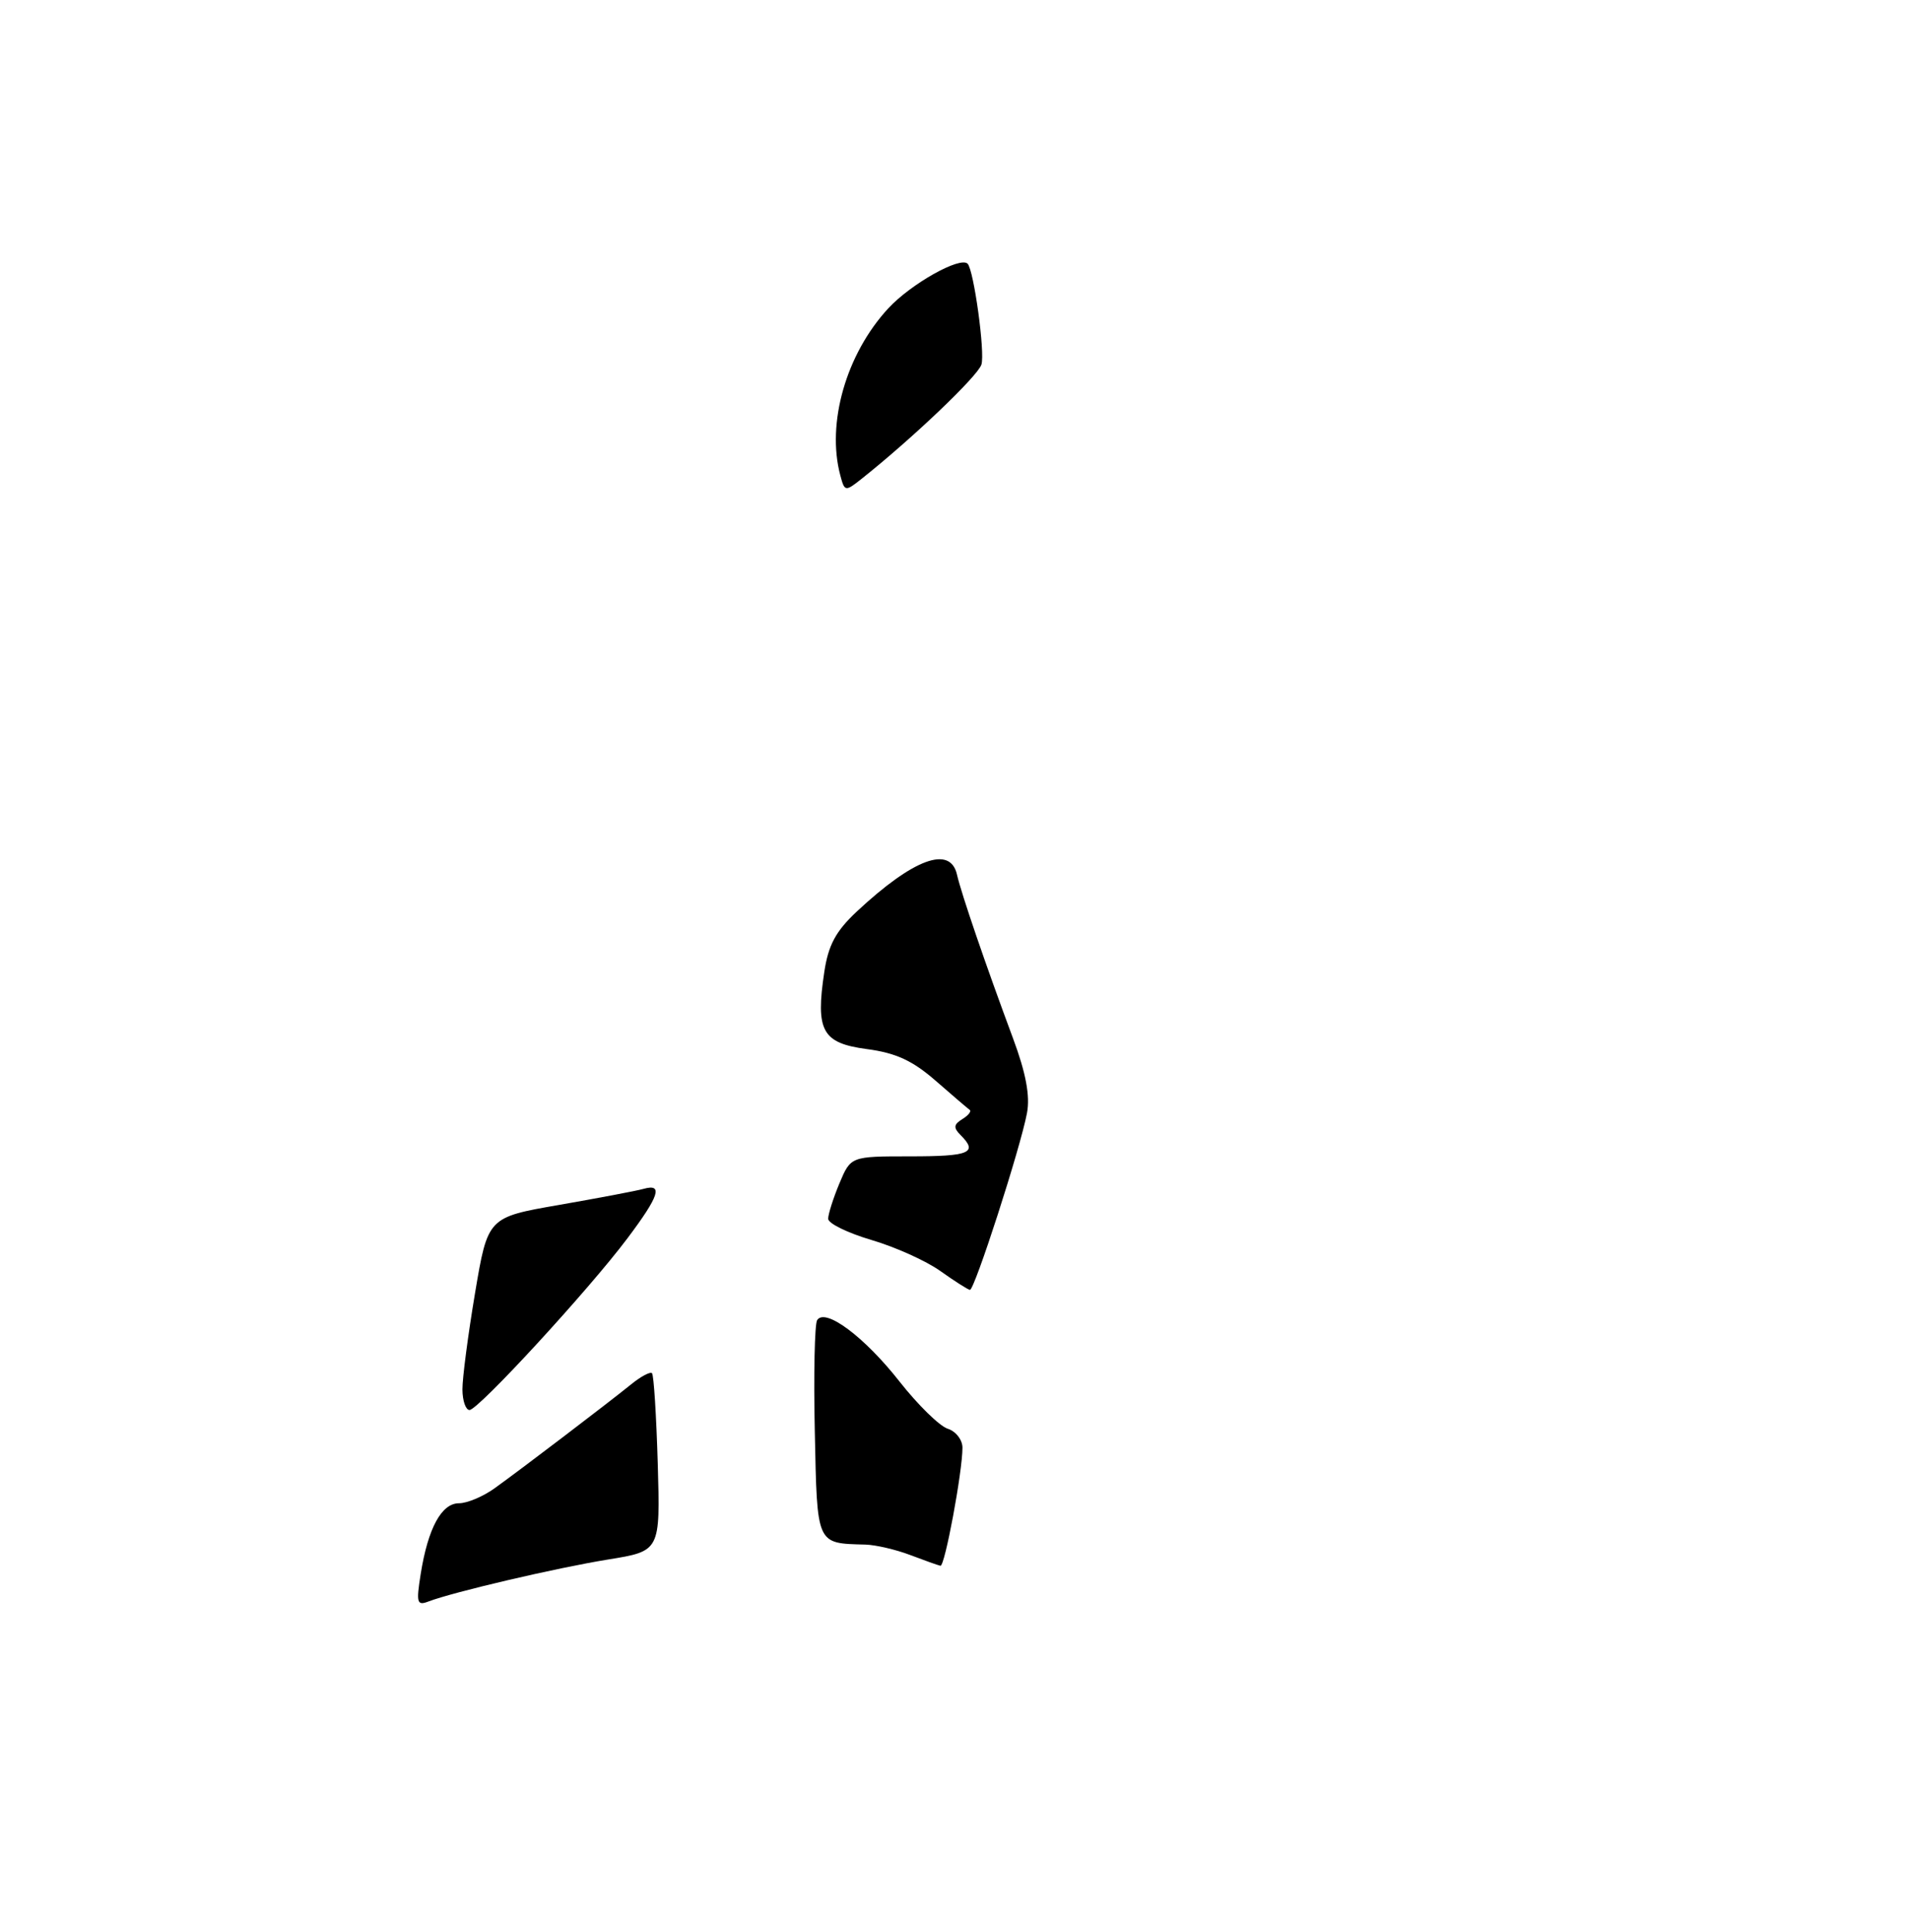 <?xml version="1.0" encoding="UTF-8" standalone="no"?>
<!DOCTYPE svg PUBLIC "-//W3C//DTD SVG 1.1//EN" "http://www.w3.org/Graphics/SVG/1.1/DTD/svg11.dtd" >
<svg xmlns="http://www.w3.org/2000/svg" xmlns:xlink="http://www.w3.org/1999/xlink" version="1.1" viewBox="0 0 256 259">
 <g >
 <path fill="currentColor"
d=" M 56.39 210.96 C 57.37 204.83 59.18 201.50 61.52 201.50 C 62.61 201.50 64.75 200.60 66.28 199.50 C 69.77 197.00 81.39 188.15 84.58 185.57 C 85.89 184.50 87.16 183.83 87.39 184.07 C 87.63 184.31 87.97 189.77 88.16 196.20 C 88.50 207.91 88.50 207.91 81.50 209.04 C 74.54 210.17 60.74 213.40 57.42 214.67 C 55.88 215.26 55.77 214.85 56.39 210.96 Z  M 122.00 208.44 C 120.08 207.71 117.38 207.08 116.00 207.04 C 109.37 206.86 109.53 207.20 109.21 191.92 C 109.04 184.24 109.19 177.50 109.52 176.96 C 110.58 175.25 115.84 179.17 120.56 185.18 C 123.02 188.31 125.93 191.16 127.02 191.51 C 128.11 191.85 129.00 193.00 129.00 194.05 C 129.00 197.28 126.63 210.01 126.05 209.88 C 125.75 209.82 123.92 209.17 122.00 208.44 Z  M 61.98 186.25 C 61.97 184.74 62.73 178.93 63.67 173.33 C 65.38 163.17 65.38 163.17 74.94 161.51 C 80.20 160.59 85.29 159.63 86.25 159.36 C 88.92 158.61 88.37 160.30 84.10 165.98 C 78.91 172.90 64.10 189.00 62.93 189.00 C 62.42 189.00 61.99 187.76 61.98 186.25 Z  M 126.02 170.36 C 124.11 169.00 119.95 167.13 116.77 166.20 C 113.60 165.26 111.00 163.99 111.00 163.37 C 111.00 162.75 111.68 160.61 112.51 158.62 C 114.03 155.00 114.03 155.00 122.01 155.00 C 129.97 155.00 131.12 154.52 128.76 152.16 C 127.77 151.17 127.81 150.73 128.98 150.01 C 129.78 149.52 130.23 148.96 129.97 148.77 C 129.71 148.59 127.66 146.83 125.41 144.87 C 122.32 142.17 120.07 141.13 116.17 140.62 C 110.20 139.82 109.29 138.19 110.48 130.29 C 111.02 126.68 112.02 124.82 114.84 122.18 C 122.45 115.08 127.38 113.27 128.27 117.25 C 128.85 119.80 132.10 129.30 135.78 139.19 C 137.51 143.84 138.08 146.90 137.65 149.19 C 136.78 153.85 130.60 172.99 130.00 172.90 C 129.72 172.86 127.93 171.72 126.02 170.36 Z  M 112.63 63.73 C 110.75 56.73 113.41 47.45 119.05 41.34 C 122.08 38.06 128.68 34.34 129.69 35.35 C 130.52 36.19 132.05 47.28 131.54 48.87 C 131.05 50.43 122.17 58.88 115.42 64.23 C 113.30 65.91 113.20 65.89 112.63 63.73 Z "/>
</g>
</svg>